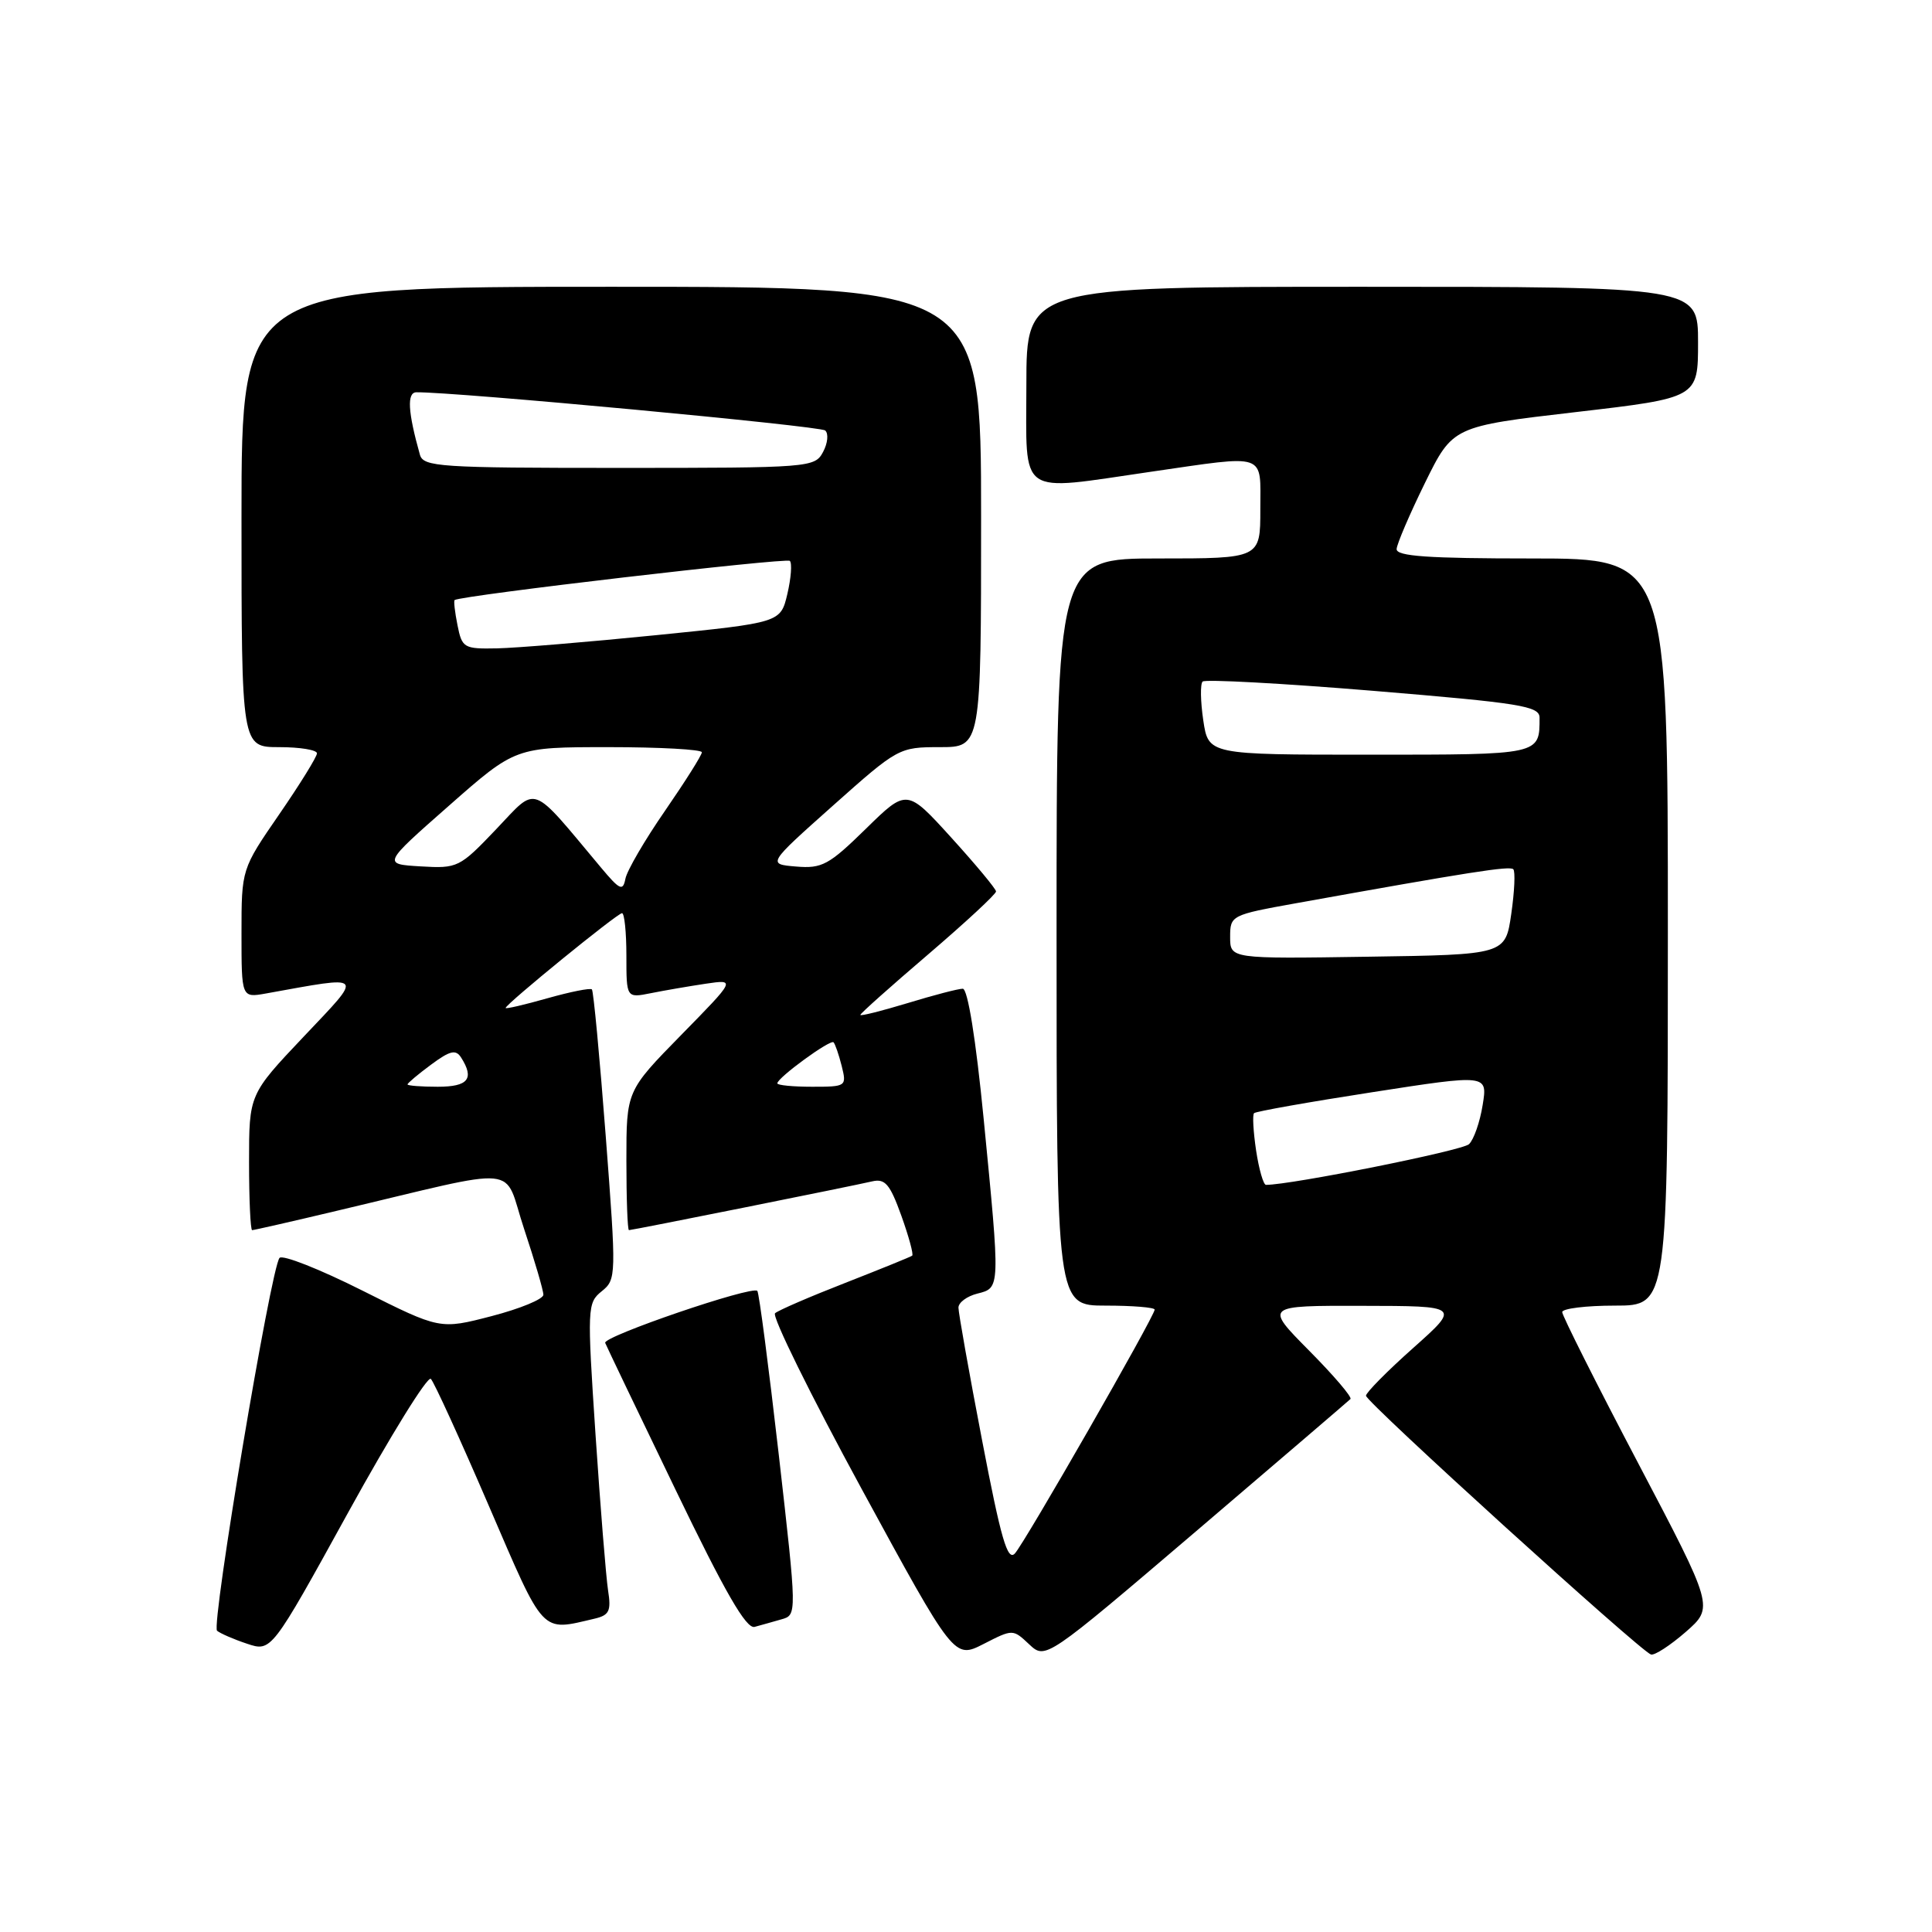 <?xml version="1.0" encoding="UTF-8" standalone="no"?>
<!DOCTYPE svg PUBLIC "-//W3C//DTD SVG 1.1//EN" "http://www.w3.org/Graphics/SVG/1.1/DTD/svg11.dtd" >
<svg xmlns="http://www.w3.org/2000/svg" xmlns:xlink="http://www.w3.org/1999/xlink" version="1.1" viewBox="0 0 256 256">
 <g >
 <path fill="currentColor"
d=" M 136.37 217.88 C 138.54 219.91 138.54 219.91 158.52 202.87 C 169.51 193.49 178.70 185.62 178.94 185.38 C 179.19 185.14 176.73 182.26 173.47 178.97 C 167.56 173.00 167.56 173.00 180.53 173.03 C 193.50 173.05 193.50 173.05 187.25 178.62 C 183.81 181.68 181.00 184.53 181.00 184.94 C 181.00 185.78 217.37 218.80 218.76 219.23 C 219.24 219.38 221.31 218.03 223.37 216.24 C 227.10 212.97 227.10 212.97 217.05 193.85 C 211.52 183.33 207.00 174.33 207.00 173.86 C 207.00 173.39 210.15 173.00 214.00 173.00 C 221.00 173.00 221.00 173.00 221.00 123.50 C 221.00 74.00 221.00 74.00 203.00 74.00 C 189.23 74.00 185.01 73.71 185.06 72.75 C 185.10 72.06 186.79 68.12 188.81 64.00 C 192.50 56.50 192.50 56.50 208.75 54.61 C 225.00 52.72 225.00 52.72 225.00 45.36 C 225.00 38.00 225.00 38.00 180.50 38.00 C 136.00 38.00 136.00 38.00 136.00 51.00 C 136.00 66.05 134.64 65.10 152.50 62.51 C 168.05 60.26 167.00 59.90 167.00 67.50 C 167.00 74.00 167.00 74.00 153.50 74.00 C 140.00 74.00 140.00 74.00 140.00 123.50 C 140.00 173.00 140.00 173.00 146.50 173.00 C 150.07 173.00 153.00 173.24 153.00 173.53 C 153.00 174.39 135.81 204.39 134.48 205.84 C 133.50 206.91 132.63 203.90 130.13 190.84 C 128.40 181.85 127.00 173.95 127.00 173.27 C 127.00 172.59 128.12 171.76 129.50 171.41 C 132.56 170.64 132.55 170.85 130.34 148.25 C 129.30 137.65 128.23 131.00 127.57 131.01 C 126.98 131.01 123.69 131.87 120.25 132.92 C 116.81 133.96 114.00 134.67 114.00 134.48 C 114.00 134.29 118.05 130.68 123.00 126.45 C 127.95 122.21 131.99 118.47 131.98 118.12 C 131.97 117.78 129.31 114.58 126.06 111.00 C 120.16 104.50 120.16 104.50 114.73 109.82 C 109.83 114.62 108.92 115.11 105.48 114.82 C 101.67 114.50 101.67 114.50 110.37 106.75 C 118.97 99.09 119.13 99.00 124.53 99.00 C 130.00 99.00 130.00 99.00 130.00 68.50 C 130.00 38.00 130.00 38.00 81.00 38.00 C 32.00 38.00 32.00 38.00 32.00 68.50 C 32.00 99.00 32.00 99.00 37.00 99.00 C 39.75 99.00 42.00 99.37 42.00 99.82 C 42.00 100.27 39.75 103.91 37.00 107.90 C 32.00 115.16 32.00 115.16 32.00 123.69 C 32.00 132.22 32.00 132.22 35.25 131.64 C 48.52 129.25 48.23 128.92 40.25 137.35 C 33.00 145.01 33.00 145.01 33.00 154.00 C 33.00 158.95 33.19 163.00 33.41 163.00 C 33.64 163.00 38.70 161.85 44.66 160.43 C 69.75 154.50 66.56 154.18 69.45 162.85 C 70.85 167.06 72.00 170.98 72.00 171.56 C 72.00 172.14 68.92 173.41 65.15 174.39 C 58.30 176.17 58.30 176.17 48.02 171.01 C 42.37 168.17 37.43 166.22 37.04 166.68 C 35.89 168.01 27.96 215.36 28.76 216.08 C 29.17 216.43 30.95 217.21 32.73 217.80 C 35.96 218.88 35.96 218.88 46.14 200.40 C 51.74 190.23 56.67 182.27 57.09 182.71 C 57.52 183.14 60.97 190.70 64.76 199.50 C 72.22 216.81 71.60 216.16 78.79 214.48 C 80.74 214.02 81.00 213.46 80.57 210.72 C 80.30 208.95 79.55 199.67 78.91 190.10 C 77.79 173.24 77.82 172.64 79.73 171.10 C 81.67 169.53 81.68 169.12 80.26 150.50 C 79.46 140.05 78.64 131.32 78.43 131.10 C 78.21 130.89 75.56 131.42 72.52 132.28 C 69.48 133.14 67.00 133.72 67.00 133.56 C 67.00 133.06 81.80 121.00 82.42 121.00 C 82.74 121.00 83.00 123.53 83.00 126.62 C 83.00 132.25 83.00 132.25 86.25 131.60 C 88.04 131.24 91.30 130.68 93.50 130.35 C 97.50 129.76 97.50 129.76 90.25 137.15 C 83.00 144.55 83.00 144.55 83.00 153.77 C 83.00 158.85 83.15 163.00 83.34 163.00 C 83.80 163.00 112.92 157.16 115.56 156.54 C 117.28 156.14 117.92 156.89 119.43 161.08 C 120.42 163.84 121.07 166.23 120.87 166.38 C 120.67 166.54 116.67 168.16 112.00 169.99 C 107.33 171.81 103.14 173.62 102.70 174.01 C 102.25 174.39 107.41 184.86 114.16 197.27 C 126.43 219.82 126.43 219.82 130.32 217.84 C 134.21 215.85 134.21 215.85 136.37 217.88 Z  M 103.55 214.57 C 105.61 213.99 105.61 213.99 103.19 192.74 C 101.85 181.06 100.58 171.30 100.35 171.05 C 99.67 170.32 79.86 177.09 80.19 177.94 C 80.36 178.37 84.54 187.10 89.49 197.35 C 96.08 211.02 98.88 215.87 99.99 215.57 C 100.82 215.34 102.42 214.90 103.55 214.57 Z  M 166.44 152.45 C 166.07 149.95 165.94 147.72 166.17 147.50 C 166.40 147.27 173.45 146.02 181.85 144.72 C 197.12 142.35 197.12 142.35 196.46 146.42 C 196.10 148.67 195.29 151.00 194.65 151.61 C 193.77 152.46 171.10 157.00 167.75 157.00 C 167.41 157.00 166.82 154.95 166.44 152.45 Z  M 54.00 143.69 C 54.00 143.52 55.40 142.34 57.12 141.07 C 59.64 139.20 60.40 139.03 61.10 140.13 C 62.89 142.95 62.04 144.00 58.00 144.00 C 55.80 144.00 54.00 143.86 54.00 143.69 Z  M 103.00 143.55 C 103.00 142.81 110.02 137.69 110.45 138.11 C 110.66 138.33 111.15 139.74 111.53 141.25 C 112.20 143.95 112.14 144.00 107.61 144.00 C 105.07 144.00 103.00 143.80 103.00 143.55 Z  M 163.00 124.15 C 163.00 121.30 163.13 121.23 171.75 119.68 C 194.83 115.53 200.05 114.71 200.52 115.18 C 200.80 115.46 200.68 118.13 200.25 121.10 C 199.47 126.50 199.47 126.50 181.24 126.77 C 163.00 127.05 163.00 127.05 163.00 124.15 Z  M 79.62 114.94 C 70.15 103.63 71.30 104.05 65.75 109.87 C 60.89 114.97 60.64 115.09 55.73 114.80 C 50.69 114.50 50.69 114.50 59.50 106.75 C 68.30 99.00 68.30 99.00 80.65 99.00 C 87.44 99.00 93.00 99.31 93.00 99.68 C 93.00 100.06 90.80 103.54 88.12 107.43 C 85.43 111.32 83.07 115.37 82.87 116.44 C 82.54 118.13 82.13 117.94 79.62 114.94 Z  M 159.44 95.45 C 159.07 92.95 159.03 90.64 159.35 90.31 C 159.68 89.99 169.86 90.54 181.97 91.54 C 201.52 93.16 204.00 93.56 204.00 95.10 C 204.00 100.04 204.19 100.00 181.45 100.00 C 160.12 100.00 160.12 100.00 159.44 95.45 Z  M 60.62 82.84 C 60.27 81.10 60.10 79.60 60.24 79.51 C 61.15 78.89 104.20 73.87 104.66 74.32 C 104.97 74.64 104.82 76.60 104.33 78.70 C 103.43 82.50 103.43 82.50 86.97 84.16 C 77.91 85.07 68.42 85.86 65.88 85.91 C 61.46 86.00 61.22 85.86 60.62 82.84 Z  M 55.64 60.25 C 54.04 54.57 53.90 52.00 55.17 51.98 C 60.18 51.91 108.67 56.44 109.34 57.04 C 109.81 57.45 109.68 58.73 109.06 59.89 C 107.96 61.95 107.35 62.00 82.03 62.00 C 58.22 62.00 56.10 61.86 55.64 60.25 Z "/>
</g>
</svg>